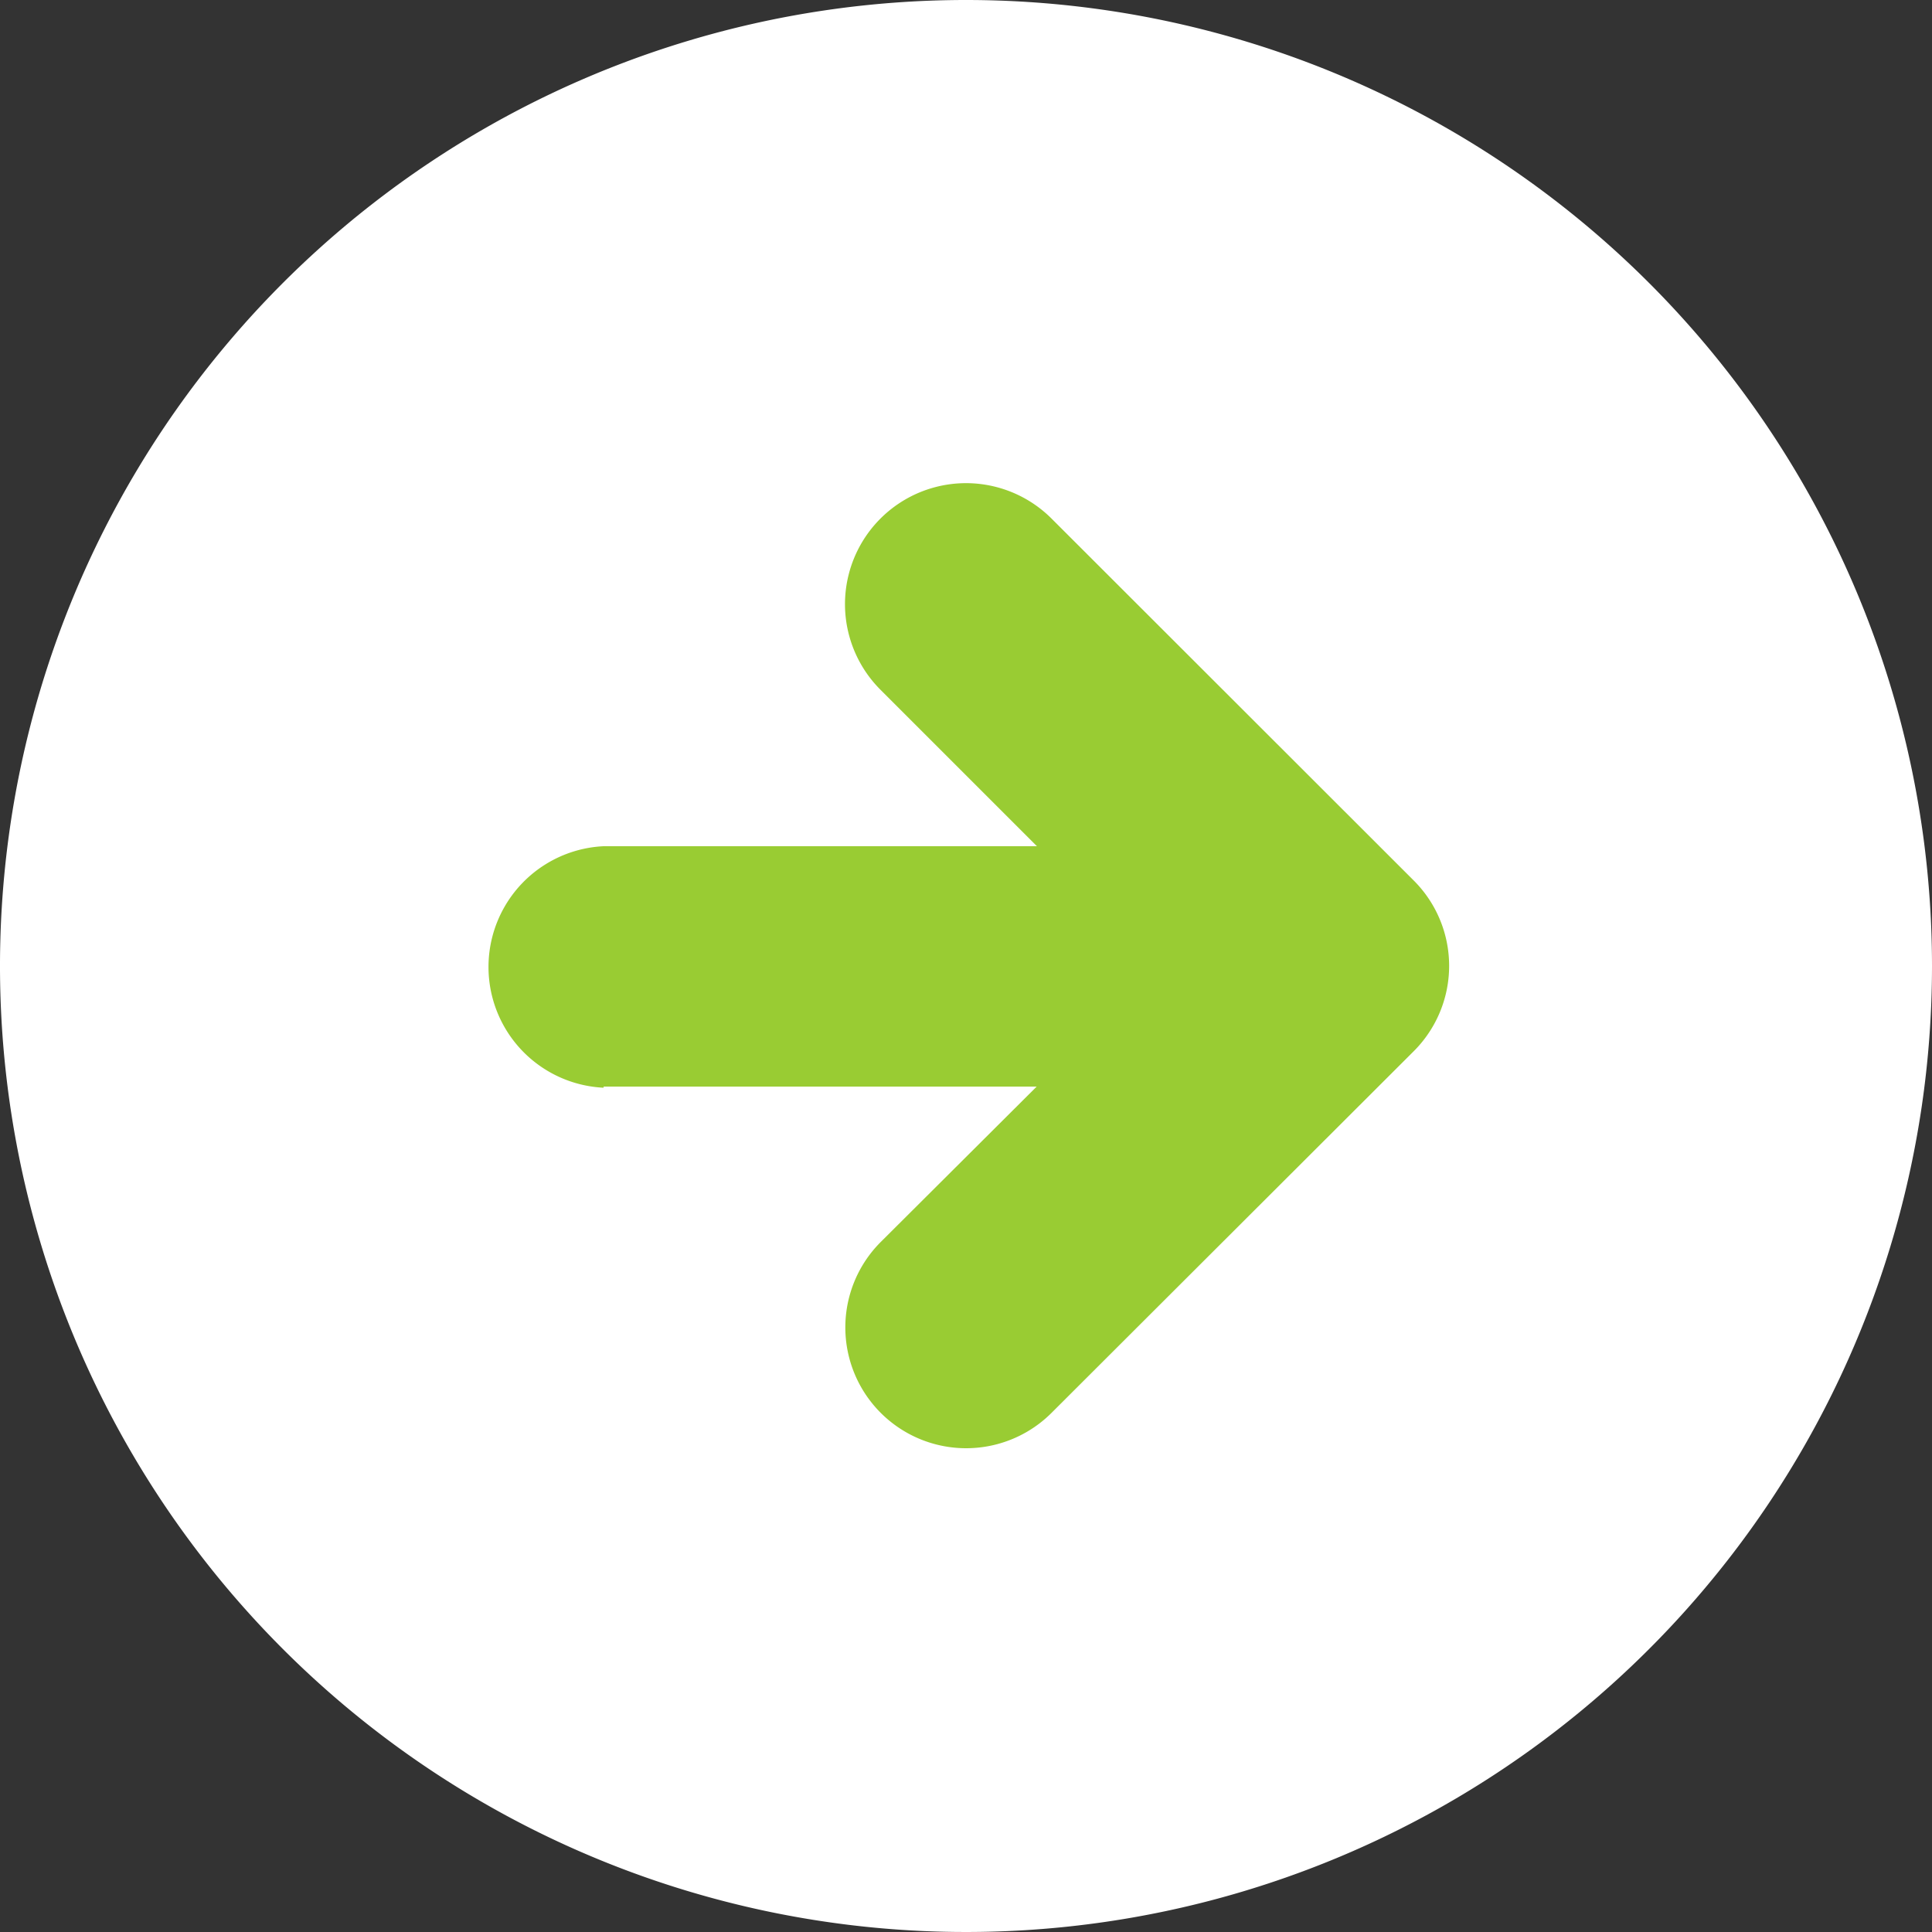 <svg xmlns="http://www.w3.org/2000/svg" xmlns:xlink="http://www.w3.org/1999/xlink" viewBox="0 0 70 70"><rect x="0" y="0" width="70" height="70" fill="#333333" stroke="none"/><defs><clipPath id="a"><rect width="70" height="70" fill="none"/></clipPath></defs><title>icon-arrow</title><g clip-path="url(#a)"><path d="M70,35A35,35,0,1,1,35,0,35,35,0,0,1,70,35" fill="#fff"/><path d="M21.87,39.37H37.56L31.91,45a4.37,4.37,0,1,0,6.19,6.19L51.22,38.09a4.37,4.37,0,0,0,0-6.19L38.09,18.78A4.37,4.37,0,1,0,31.91,25l5.66,5.66H21.87a4.38,4.38,0,0,0,0,8.75" fill="#9c3"/></g></svg>